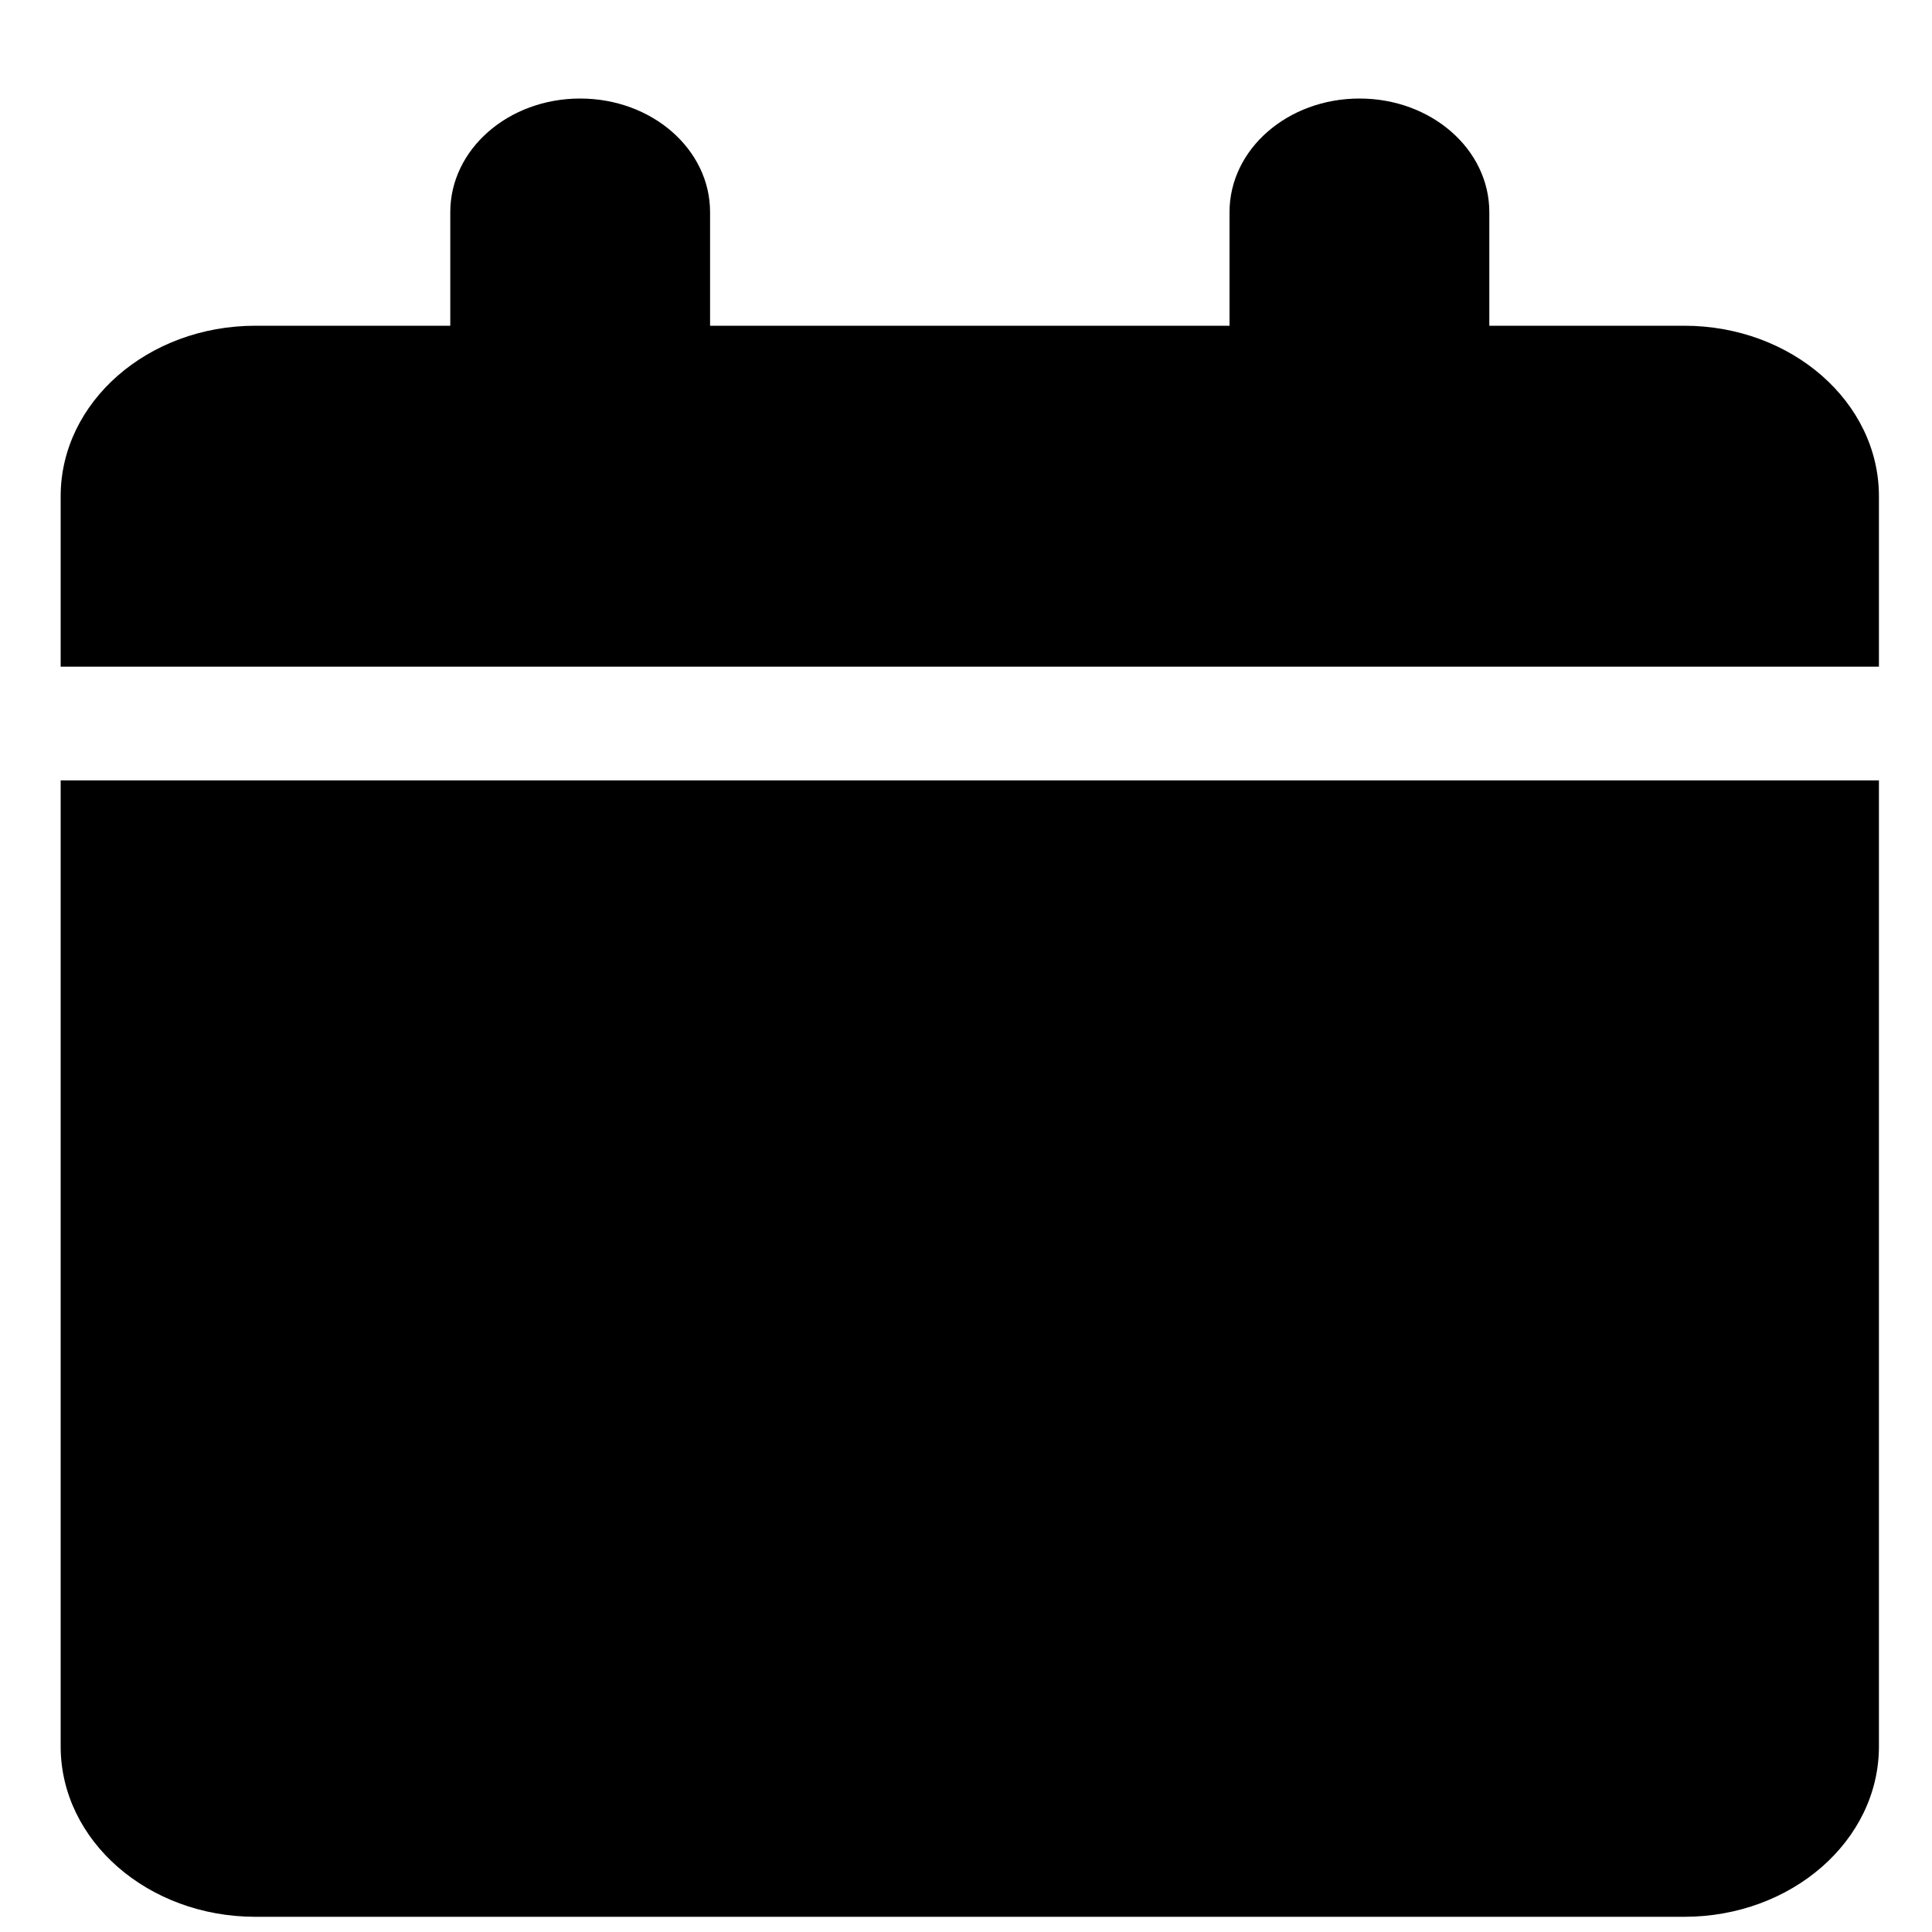 <svg viewBox="0 0 15 15" xmlns="http://www.w3.org/2000/svg">
  <path
    d="M3.496 1.647V2.529H1.983C1.148 2.529 0.471 3.122 0.471 3.853V5.176H14.588V3.853C14.588 3.122 13.911 2.529 13.076 2.529H11.563V1.647C11.563 1.159 11.113 0.765 10.555 0.765C9.997 0.765 9.546 1.159 9.546 1.647V2.529H5.513V1.647C5.513 1.159 5.062 0.765 4.504 0.765C3.947 0.765 3.496 1.159 3.496 1.647ZM14.588 6.059H0.471V13.559C0.471 14.29 1.148 14.882 1.983 14.882H13.076C13.911 14.882 14.588 14.29 14.588 13.559V6.059Z"
  />
</svg>
